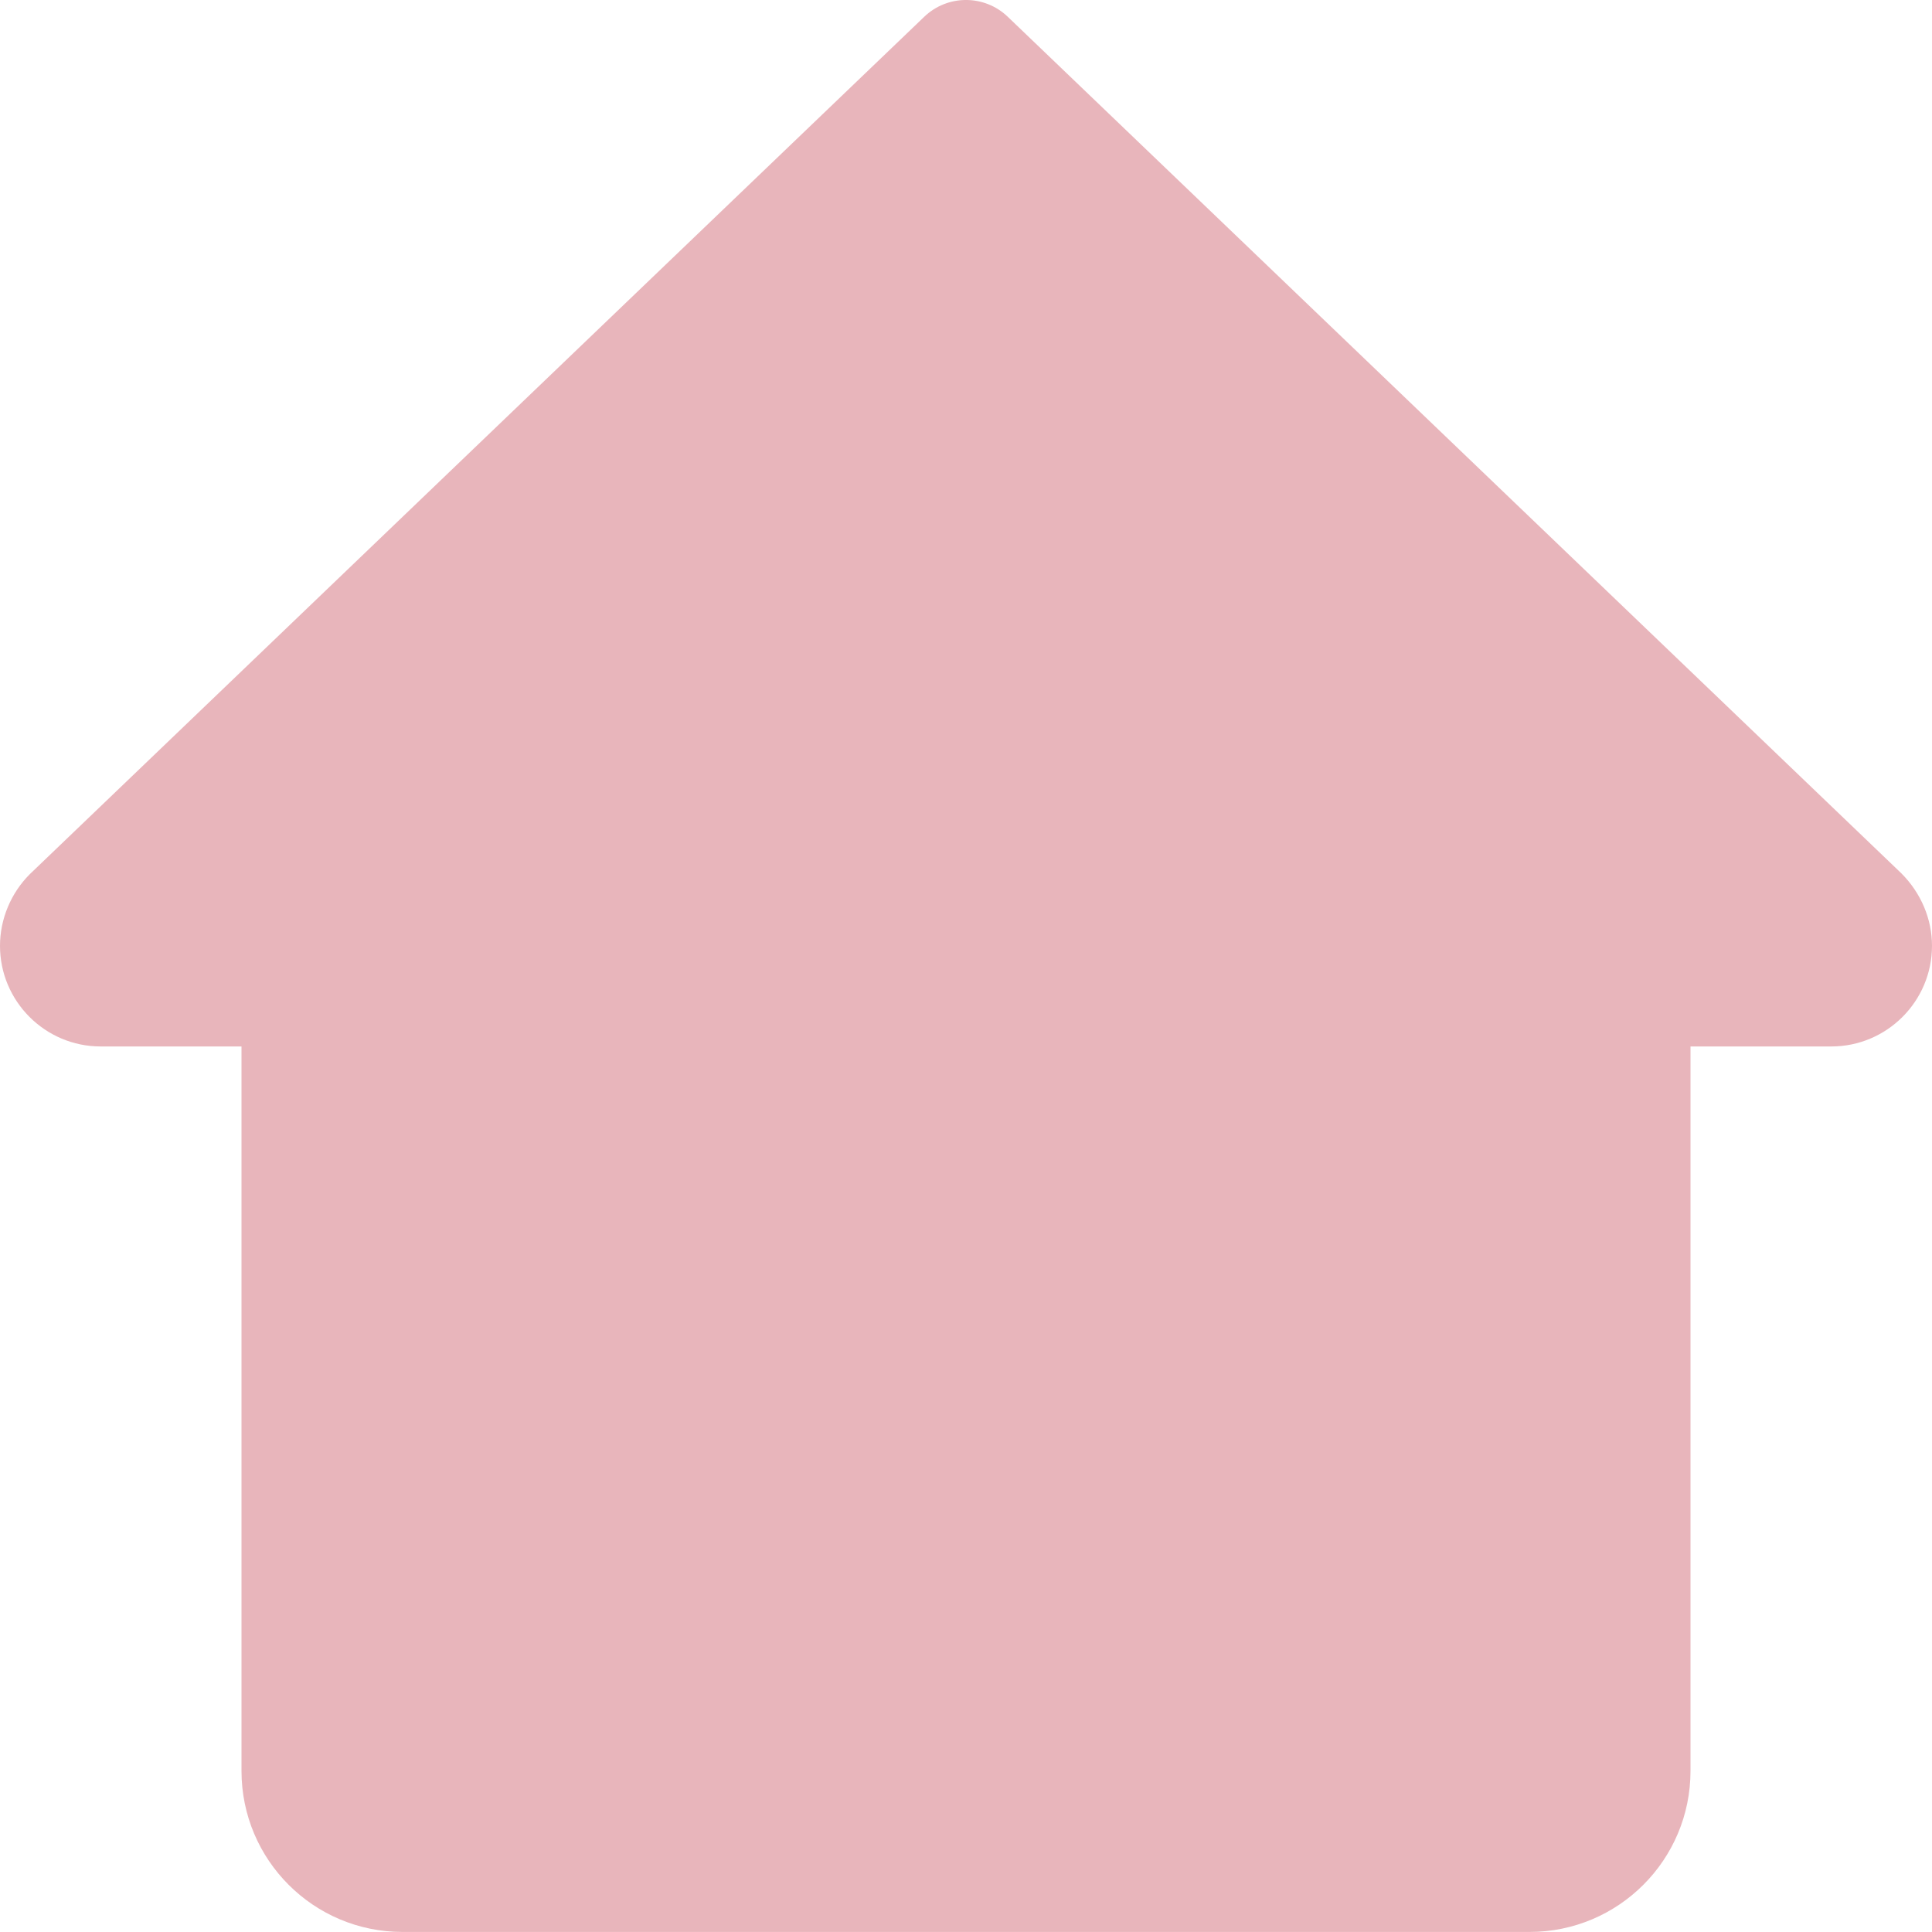 <svg xmlns="http://www.w3.org/2000/svg" viewBox="0 0 124 124" height="124" width="124"><g transform="matrix(-1 0 0 -1 124 124)"><g clip-path="url(#clip0_451_491)">
<path d="M1.969 67.95L59.319 122.923C60.816 124.36 63.184 124.36 64.681 122.923L122.088 67.893C123.303 66.679 124 65.005 124 63.295C124 59.735 121.101 56.836 117.541 56.836H108.5L108.5 10.336C108.5 4.628 103.876 0.003 98.166 0.003L25.834 0.003C20.124 0.003 15.5 4.628 15.5 10.336L15.5 56.836H6.459C2.899 56.836 0 59.735 0 63.295C0 65.005 0.697 66.679 1.969 67.95Z" fill="#E8B5BB"/>
</g><defs>
<clipPath id="clip0_451_491">
<rect width="124" height="124" fill="white" transform="matrix(-1 0 0 -1 124 124)"/>
</clipPath>
</defs></g></svg>